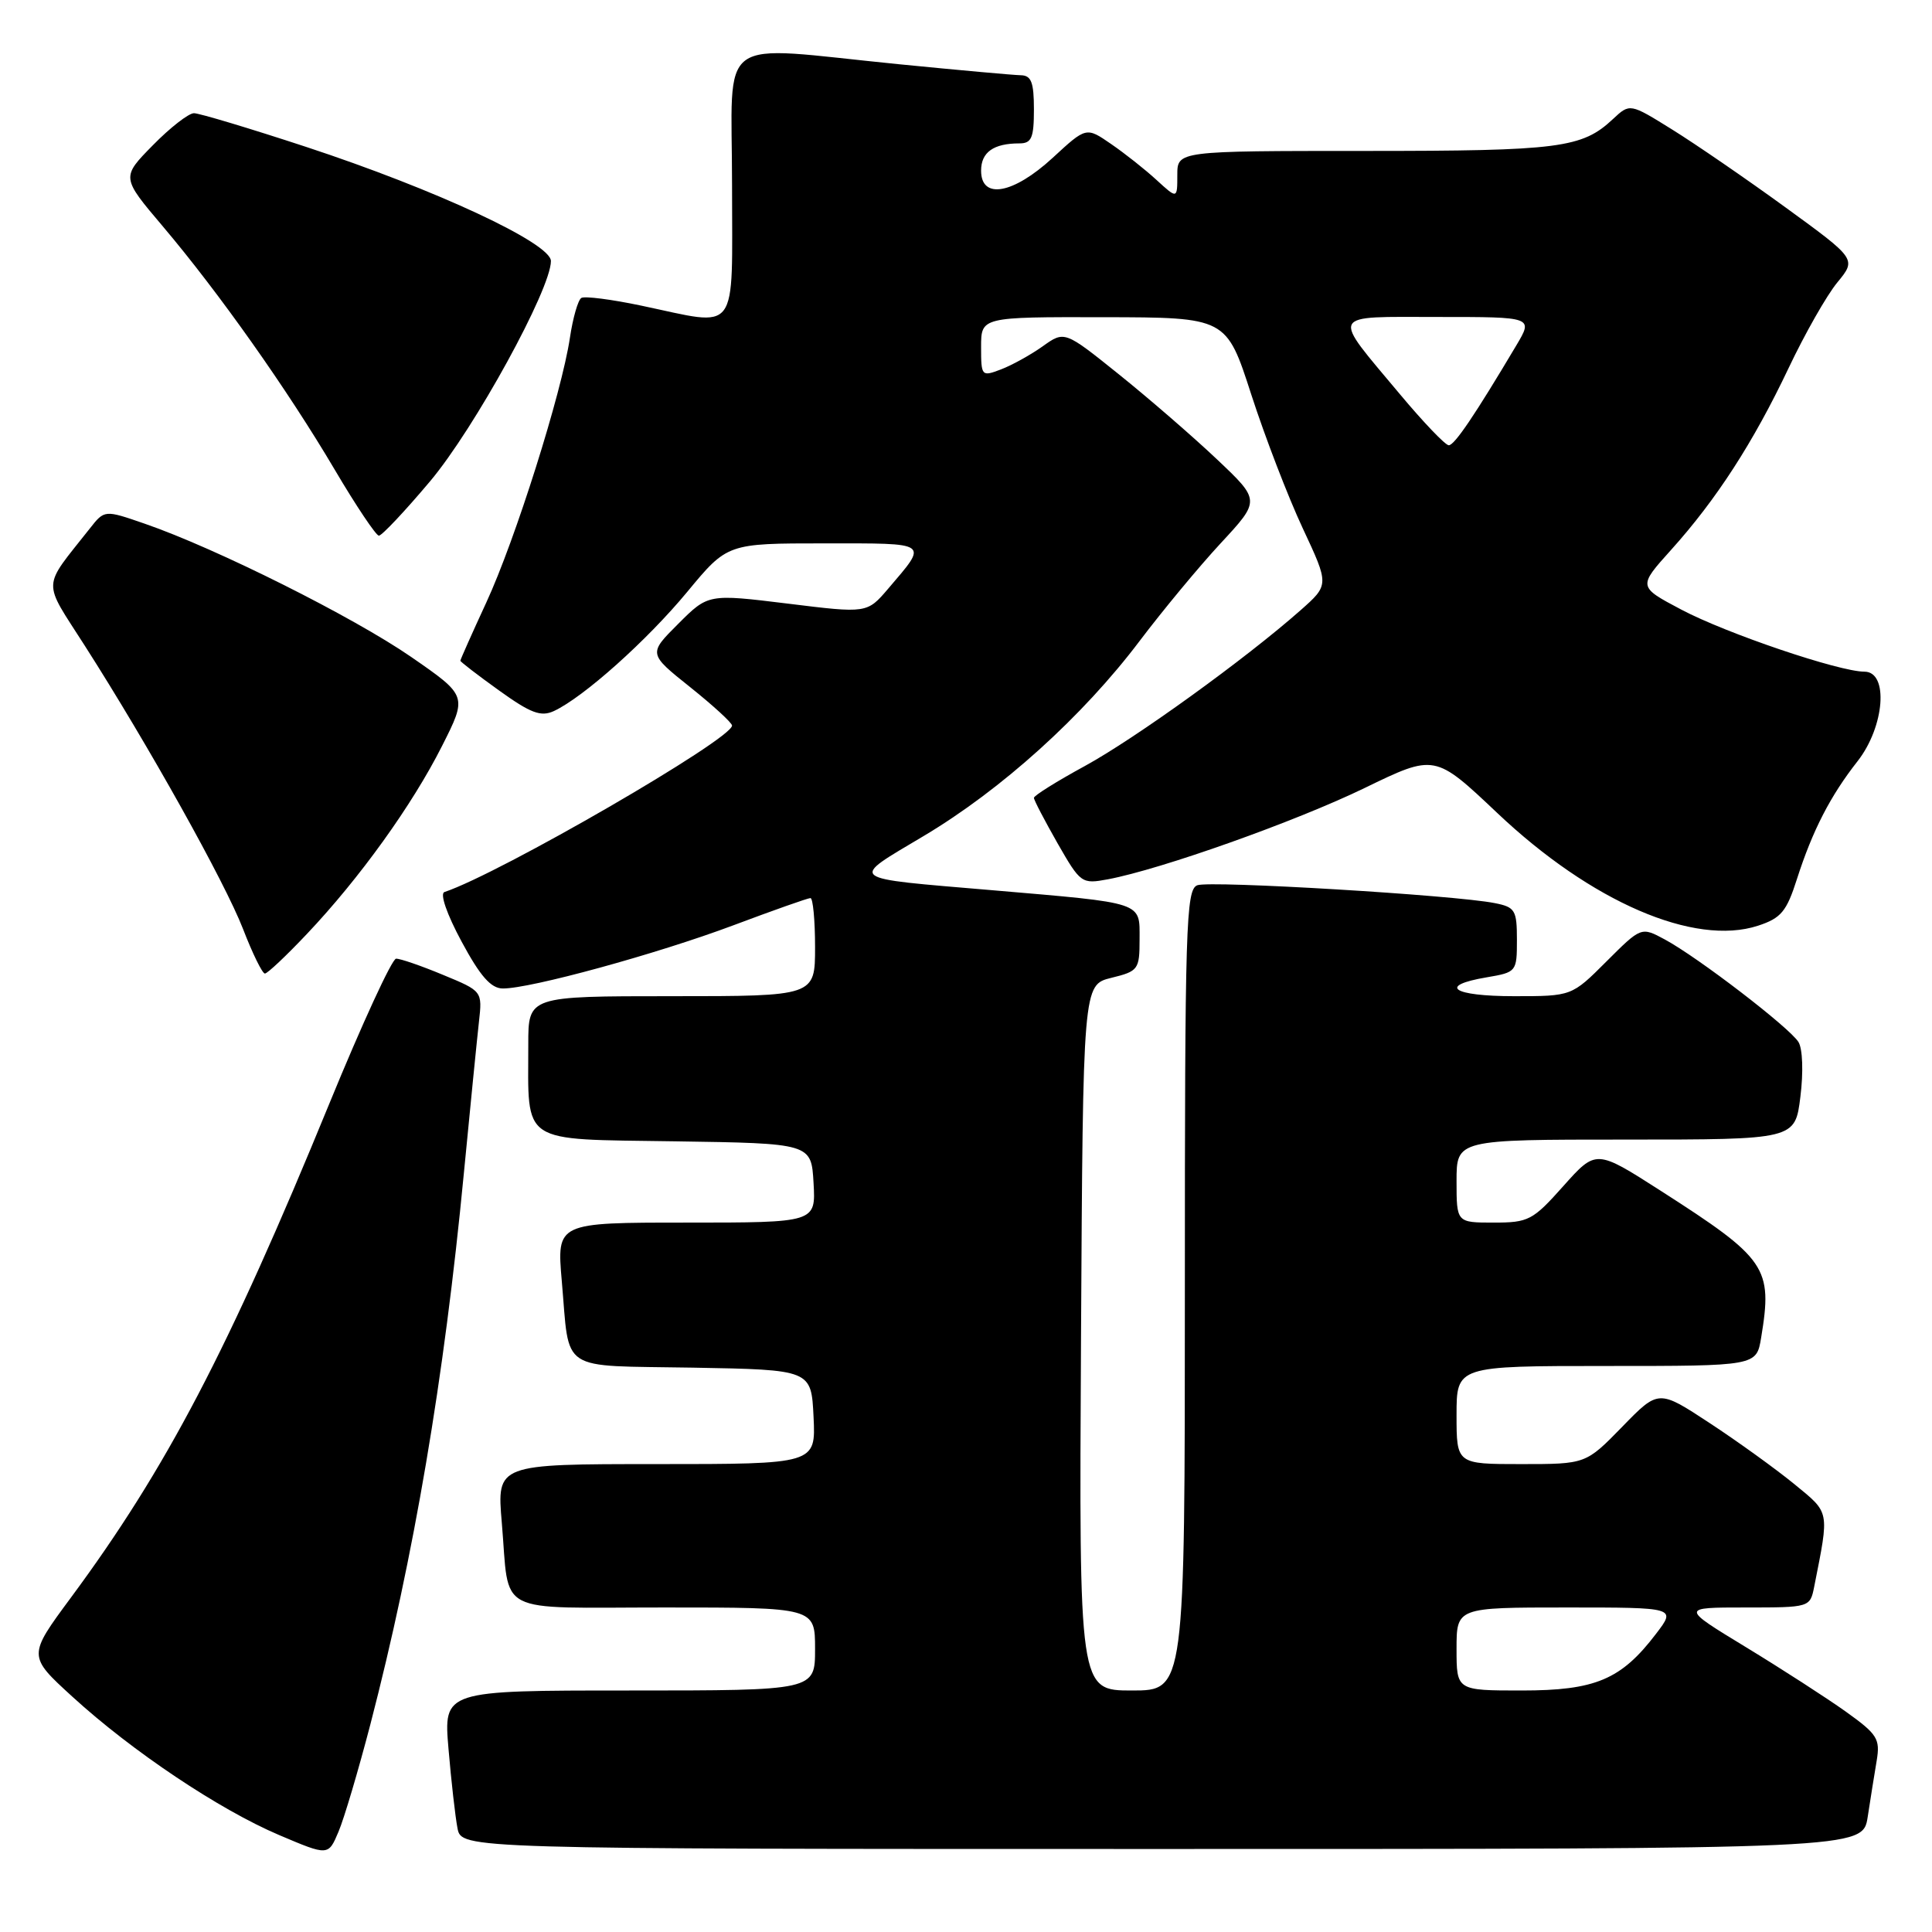 <?xml version="1.0" encoding="UTF-8" standalone="no"?>
<!DOCTYPE svg PUBLIC "-//W3C//DTD SVG 1.1//EN" "http://www.w3.org/Graphics/SVG/1.1/DTD/svg11.dtd" >
<svg xmlns="http://www.w3.org/2000/svg" xmlns:xlink="http://www.w3.org/1999/xlink" version="1.1" viewBox="0 0 256 256">
 <g >
 <path fill="currentColor"
d=" M 49.07 228.51 C 54.86 206.21 58.84 182.79 61.46 155.50 C 62.31 146.70 63.21 137.66 63.46 135.42 C 63.92 131.33 63.92 131.33 58.69 129.17 C 55.81 127.97 53.02 127.01 52.48 127.03 C 51.94 127.05 47.95 135.71 43.62 146.28 C 30.23 178.95 22.05 194.58 9.39 211.70 C 3.68 219.42 3.68 219.42 9.59 224.82 C 17.51 232.06 29.05 239.78 37.00 243.16 C 43.50 245.92 43.50 245.92 44.85 242.72 C 45.60 240.96 47.49 234.56 49.07 228.51 Z  M 247.48 240.75 C 247.84 238.41 248.37 235.06 248.67 233.30 C 249.15 230.40 248.77 229.80 244.58 226.80 C 242.04 224.99 236.08 221.14 231.33 218.25 C 222.70 213.00 222.70 213.00 231.27 213.00 C 239.82 213.00 239.84 212.99 240.39 210.25 C 242.41 200.04 242.51 200.55 237.73 196.63 C 235.28 194.63 230.24 190.99 226.52 188.55 C 219.76 184.11 219.76 184.11 214.95 189.06 C 210.13 194.00 210.13 194.00 201.56 194.00 C 193.00 194.00 193.00 194.00 193.00 187.50 C 193.00 181.00 193.00 181.00 212.87 181.00 C 232.74 181.00 232.74 181.00 233.36 177.25 C 234.90 167.93 234.13 166.81 220.00 157.75 C 211.49 152.30 211.49 152.30 207.16 157.15 C 203.10 161.71 202.54 162.00 197.92 162.00 C 193.00 162.00 193.00 162.00 193.00 156.50 C 193.00 151.00 193.00 151.00 215.43 151.00 C 237.86 151.00 237.86 151.00 238.56 145.33 C 238.97 142.08 238.86 138.98 238.31 138.08 C 237.16 136.19 224.99 126.85 220.59 124.48 C 217.47 122.80 217.47 122.80 212.86 127.40 C 208.26 132.00 208.26 132.00 200.63 132.00 C 192.46 132.00 190.44 130.61 197.00 129.50 C 200.94 128.83 201.00 128.76 201.00 124.54 C 201.00 120.60 200.76 120.20 198.08 119.67 C 192.75 118.60 160.33 116.66 158.65 117.30 C 157.14 117.88 157.00 122.59 157.00 170.97 C 157.00 224.00 157.00 224.00 149.99 224.00 C 142.98 224.00 142.98 224.00 143.24 177.25 C 143.50 130.50 143.50 130.50 147.25 129.57 C 150.84 128.69 151.00 128.47 151.00 124.43 C 151.00 119.46 151.71 119.69 131.50 117.96 C 111.89 116.29 112.43 116.72 122.40 110.77 C 132.71 104.63 143.48 94.90 151.00 84.94 C 154.03 80.93 158.86 75.10 161.75 71.98 C 167.01 66.31 167.01 66.31 161.25 60.86 C 158.09 57.87 152.25 52.81 148.28 49.62 C 141.06 43.82 141.06 43.82 138.16 45.89 C 136.57 47.02 134.08 48.40 132.63 48.95 C 130.06 49.93 130.00 49.85 130.00 45.98 C 130.00 42.00 130.00 42.00 146.25 42.03 C 162.50 42.06 162.50 42.06 165.80 52.28 C 167.62 57.90 170.69 65.88 172.62 70.00 C 176.13 77.50 176.13 77.50 172.32 80.87 C 165.02 87.32 150.46 97.83 143.75 101.50 C 140.04 103.52 137.00 105.42 137.00 105.72 C 137.00 106.02 138.41 108.71 140.12 111.72 C 143.18 117.06 143.32 117.16 146.81 116.51 C 153.87 115.18 171.68 108.85 180.81 104.42 C 190.12 99.90 190.12 99.90 198.40 107.73 C 210.84 119.51 224.51 125.42 232.95 122.66 C 236.00 121.66 236.73 120.79 238.11 116.46 C 240.17 110.04 242.54 105.44 246.14 100.86 C 249.72 96.29 250.29 89.00 247.05 89.00 C 243.70 89.00 228.76 83.94 222.77 80.77 C 217.04 77.74 217.04 77.74 221.42 72.87 C 227.43 66.20 232.33 58.61 236.99 48.79 C 239.15 44.23 242.06 39.11 243.46 37.42 C 246.00 34.33 246.00 34.33 236.60 27.49 C 231.43 23.73 224.67 19.09 221.58 17.17 C 215.97 13.68 215.97 13.68 213.73 15.77 C 209.63 19.62 206.66 20.00 180.93 20.00 C 156.00 20.00 156.00 20.00 156.00 23.19 C 156.00 26.37 156.00 26.37 153.25 23.85 C 151.74 22.46 149.02 20.31 147.21 19.07 C 143.93 16.81 143.93 16.81 139.49 20.91 C 134.26 25.72 130.00 26.49 130.00 22.61 C 130.00 20.17 131.65 19.00 135.08 19.00 C 136.69 19.00 137.00 18.27 137.00 14.50 C 137.00 10.89 136.65 9.99 135.25 9.97 C 134.29 9.95 126.97 9.29 119.00 8.50 C 94.46 6.06 97.00 4.21 97.00 24.50 C 97.00 44.69 98.08 43.25 84.98 40.50 C 81.04 39.67 77.47 39.21 77.03 39.48 C 76.59 39.75 75.91 42.12 75.52 44.74 C 74.43 52.04 68.27 71.56 64.43 79.85 C 62.54 83.94 61.00 87.40 61.00 87.55 C 61.00 87.69 63.31 89.47 66.14 91.50 C 70.33 94.51 71.67 95.01 73.39 94.22 C 77.32 92.39 85.71 84.89 91.06 78.43 C 96.38 72.00 96.38 72.00 109.24 72.00 C 123.35 72.00 123.01 71.76 117.70 77.99 C 114.89 81.28 114.89 81.28 104.37 79.98 C 93.84 78.69 93.84 78.69 89.87 82.66 C 85.90 86.62 85.90 86.62 91.45 91.05 C 94.50 93.49 97.00 95.78 97.00 96.14 C 97.00 97.94 66.22 115.76 58.89 118.20 C 58.26 118.41 59.21 121.14 61.16 124.76 C 63.63 129.35 65.05 130.97 66.62 130.98 C 70.24 131.01 87.03 126.41 97.14 122.62 C 102.44 120.63 107.05 119.00 107.39 119.00 C 107.72 119.00 108.00 121.92 108.00 125.50 C 108.00 132.00 108.00 132.00 89.00 132.00 C 70.00 132.00 70.00 132.00 70.00 138.38 C 70.00 151.77 68.72 150.92 89.37 151.23 C 107.50 151.50 107.50 151.50 107.80 156.75 C 108.10 162.00 108.10 162.00 90.93 162.00 C 73.77 162.00 73.77 162.00 74.44 169.75 C 75.52 182.02 73.85 180.91 91.81 181.22 C 107.50 181.50 107.50 181.50 107.80 187.75 C 108.10 194.00 108.10 194.00 86.96 194.00 C 65.83 194.00 65.83 194.00 66.49 201.75 C 67.56 214.22 65.23 213.00 88.07 213.00 C 108.00 213.00 108.00 213.00 108.00 218.50 C 108.00 224.00 108.00 224.00 83.38 224.00 C 58.77 224.00 58.77 224.00 59.43 231.75 C 59.79 236.01 60.33 240.74 60.62 242.25 C 61.16 245.00 61.16 245.00 153.99 245.00 C 246.82 245.00 246.82 245.00 247.48 240.75 Z  M 40.67 123.75 C 47.65 116.38 54.64 106.65 58.57 98.85 C 61.93 92.20 61.93 92.20 54.47 87.04 C 46.80 81.75 28.63 72.65 19.17 69.39 C 13.85 67.55 13.85 67.55 11.90 70.03 C 5.51 78.13 5.57 76.69 11.23 85.55 C 19.67 98.75 29.79 116.87 32.21 123.11 C 33.46 126.35 34.76 129.00 35.10 129.00 C 35.44 129.00 37.94 126.64 40.67 123.75 Z  M 56.99 63.77 C 62.87 56.78 73.00 38.32 73.00 34.59 C 73.00 32.23 57.77 25.13 40.55 19.46 C 33.09 17.01 26.41 15.00 25.70 15.00 C 25.00 15.00 22.54 16.91 20.25 19.25 C 16.07 23.50 16.07 23.50 21.58 30.00 C 29.00 38.77 38.10 51.64 44.35 62.23 C 47.18 67.03 49.82 70.96 50.20 70.98 C 50.59 70.99 53.64 67.75 56.99 63.77 Z  M 193.00 218.50 C 193.00 213.00 193.00 213.00 207.55 213.00 C 222.10 213.00 222.10 213.00 219.44 216.48 C 214.81 222.56 211.40 224.00 201.63 224.00 C 193.00 224.00 193.00 224.00 193.00 218.50 Z  M 185.51 52.25 C 176.32 41.26 175.95 42.00 190.55 42.00 C 203.16 42.00 203.16 42.00 200.93 45.75 C 195.43 55.00 192.73 59.00 191.97 59.00 C 191.52 59.00 188.61 55.96 185.51 52.25 Z "/>
</g>
</svg>